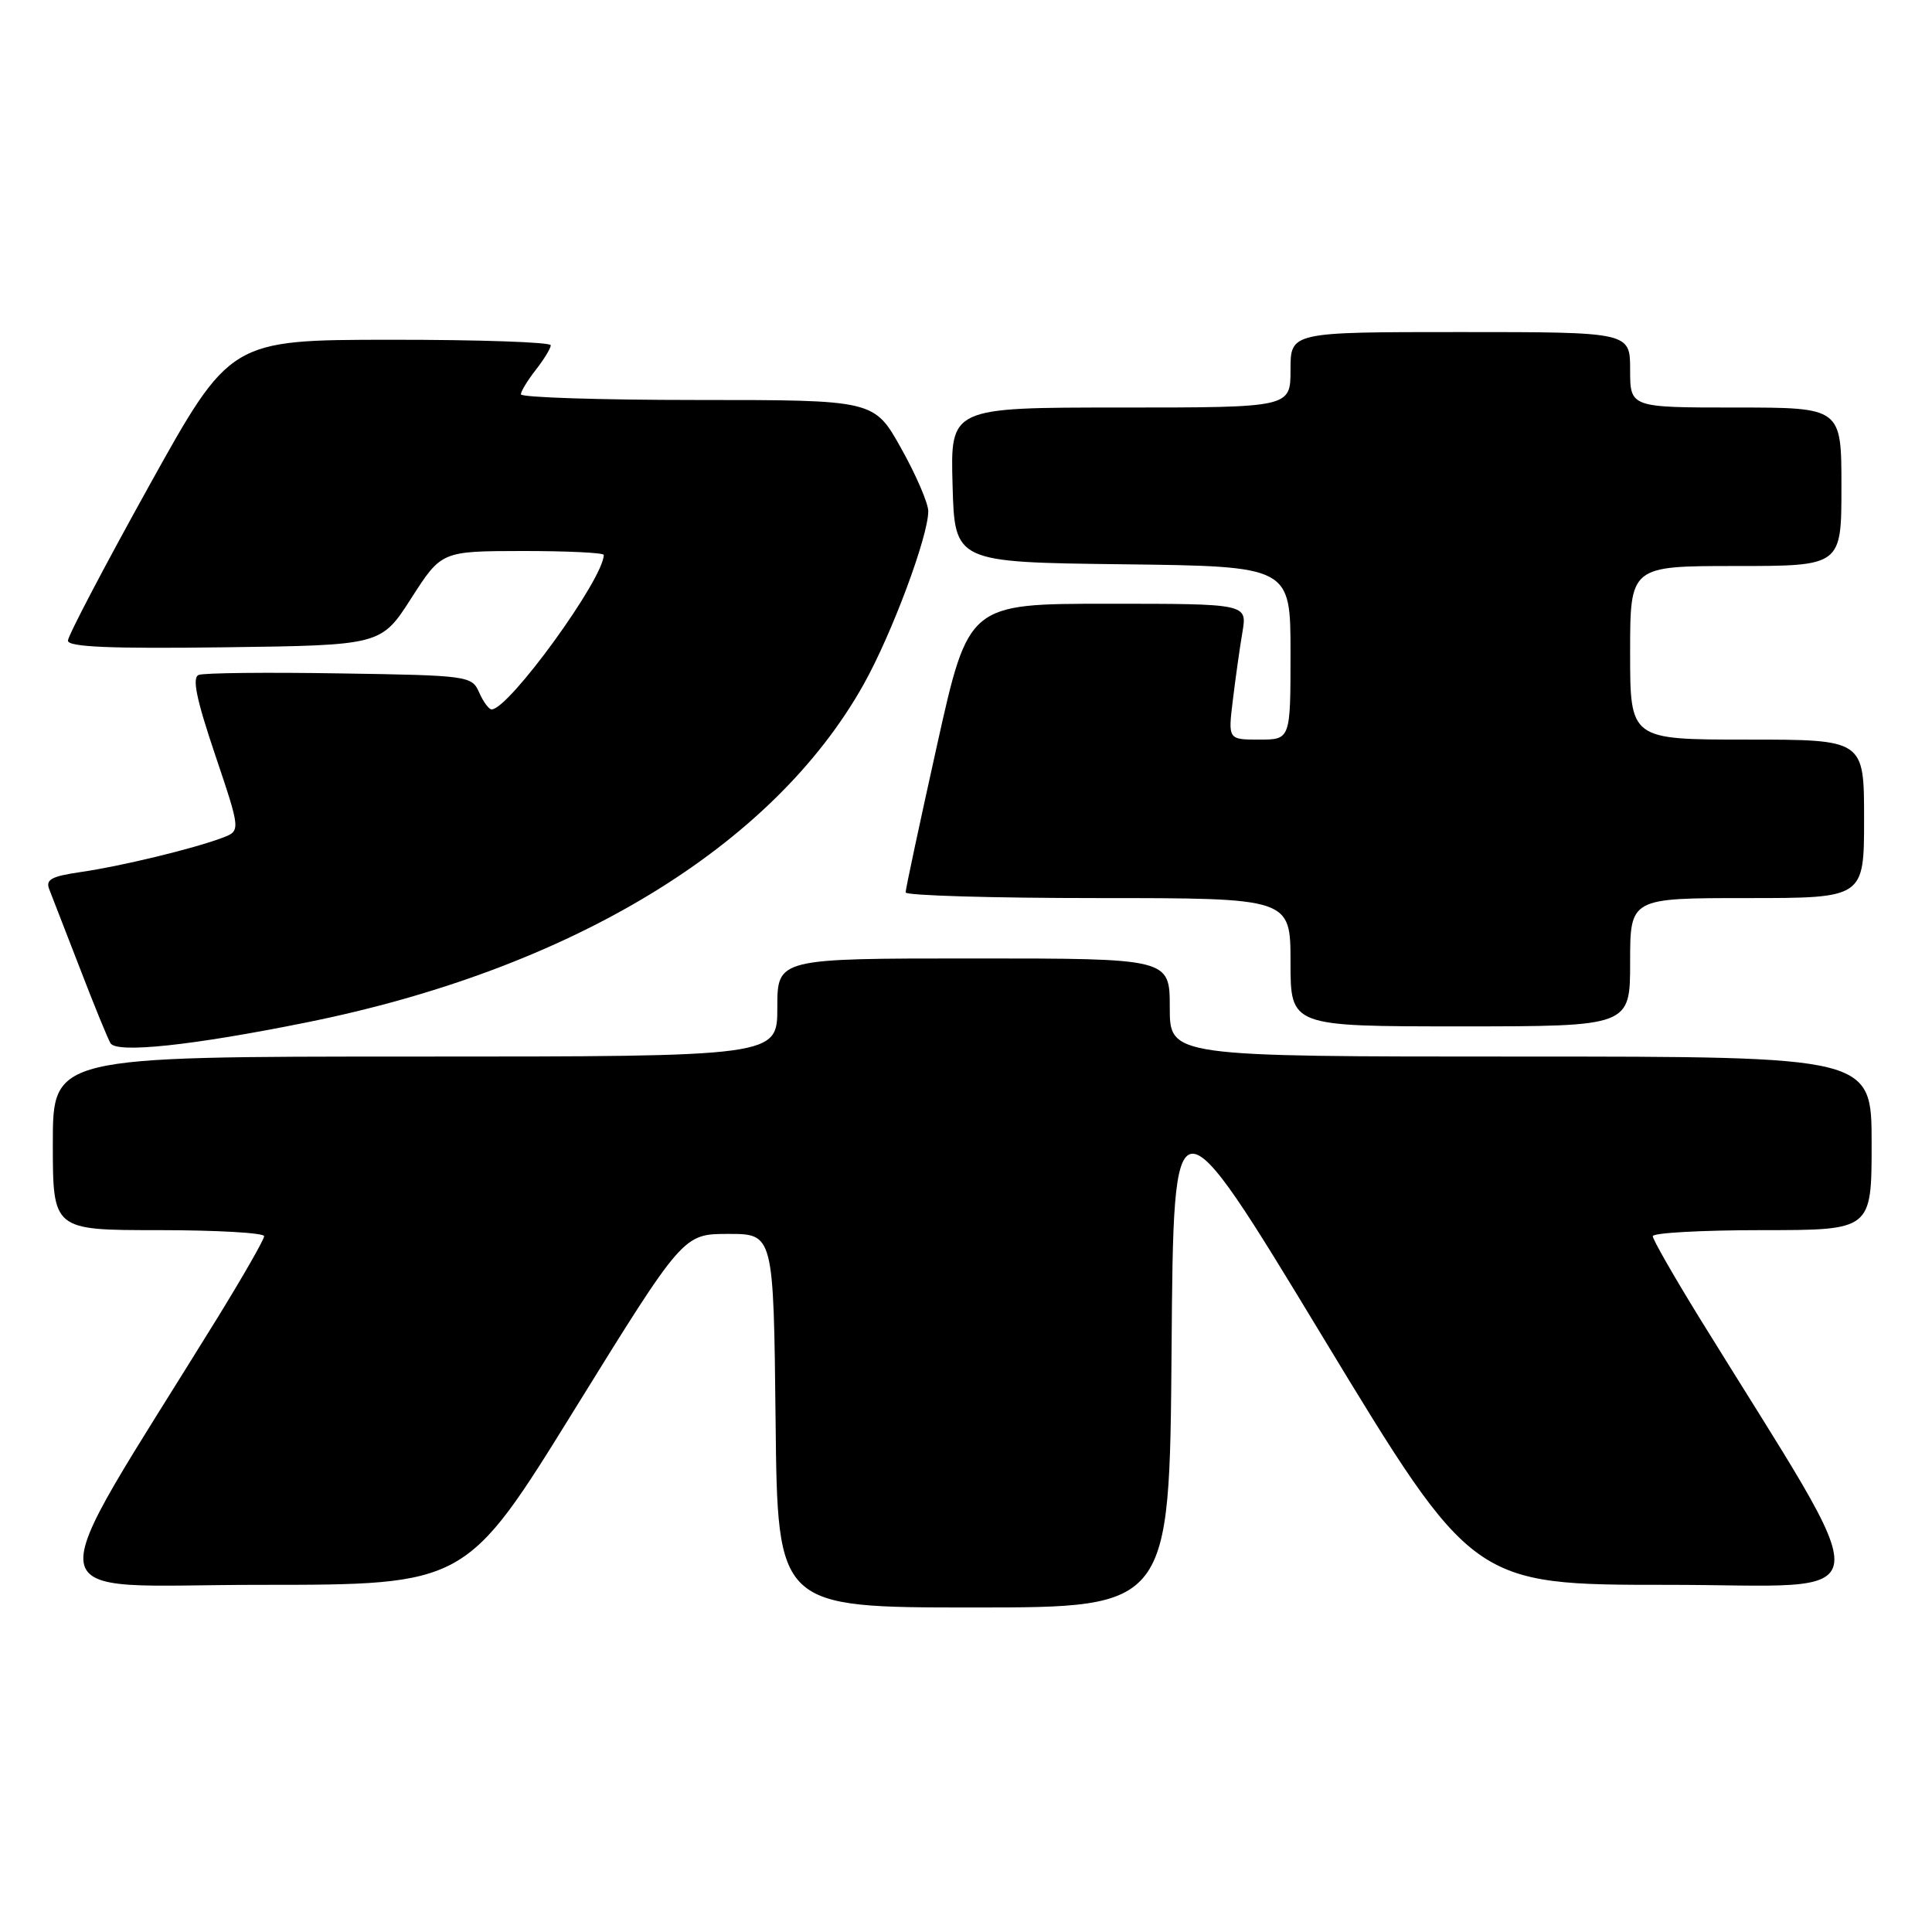 <?xml version="1.0" encoding="UTF-8" standalone="no"?>
<!DOCTYPE svg PUBLIC "-//W3C//DTD SVG 1.1//EN" "http://www.w3.org/Graphics/SVG/1.1/DTD/svg11.dtd" >
<svg xmlns="http://www.w3.org/2000/svg" xmlns:xlink="http://www.w3.org/1999/xlink" version="1.1" viewBox="0 0 256 256">
 <g >
 <path fill="currentColor"
d=" M 155.24 178.75 C 155.50 144.50 155.50 144.50 175.33 177.25 C 195.17 210.00 195.17 210.00 221.08 210.00 C 249.91 210.00 249.46 213.93 225.14 174.55 C 221.77 169.07 219.00 164.24 219.00 163.80 C 219.00 163.36 225.53 163.00 233.50 163.00 C 248.00 163.00 248.00 163.00 248.00 151.50 C 248.00 140.00 248.00 140.00 201.50 140.00 C 155.00 140.00 155.00 140.00 155.00 133.50 C 155.00 127.00 155.00 127.00 129.00 127.00 C 103.00 127.00 103.00 127.00 103.00 133.50 C 103.00 140.00 103.00 140.00 55.00 140.00 C 7.00 140.00 7.00 140.00 7.00 151.50 C 7.00 163.00 7.00 163.00 21.00 163.00 C 28.70 163.00 35.00 163.36 35.00 163.80 C 35.00 164.24 32.23 169.07 28.86 174.55 C 4.54 213.93 3.93 210.00 34.39 210.00 C 61.76 210.00 61.76 210.00 76.14 186.75 C 90.53 163.50 90.53 163.50 96.51 163.50 C 102.50 163.50 102.50 163.50 102.77 188.25 C 103.03 213.00 103.03 213.00 129.00 213.00 C 154.97 213.00 154.97 213.00 155.24 178.75 Z  M 40.60 135.48 C 75.63 128.43 102.42 112.17 114.45 90.66 C 118.18 83.99 123.00 71.06 123.00 67.74 C 123.00 66.69 121.39 62.94 119.41 59.41 C 115.83 53.00 115.83 53.00 92.41 53.00 C 79.54 53.00 69.01 52.66 69.02 52.25 C 69.03 51.84 69.92 50.38 71.00 49.00 C 72.08 47.62 72.97 46.16 72.98 45.75 C 72.99 45.34 63.44 45.01 51.75 45.02 C 30.50 45.04 30.50 45.04 19.75 64.39 C 13.84 75.04 9.00 84.26 9.00 84.89 C 9.00 85.73 14.64 85.97 29.75 85.77 C 50.50 85.50 50.50 85.50 54.50 79.26 C 58.50 73.03 58.50 73.03 69.25 73.01 C 75.16 73.01 80.00 73.24 80.00 73.53 C 80.00 76.68 67.43 94.00 65.14 94.00 C 64.78 94.00 64.03 92.99 63.49 91.75 C 62.52 89.56 62.06 89.49 45.04 89.23 C 35.43 89.07 27.01 89.16 26.33 89.43 C 25.43 89.77 26.01 92.62 28.50 99.99 C 31.90 110.09 31.90 110.09 29.47 111.01 C 25.70 112.44 16.00 114.79 10.69 115.55 C 6.78 116.12 6.00 116.55 6.54 117.87 C 6.90 118.77 8.73 123.49 10.61 128.36 C 12.48 133.23 14.30 137.68 14.65 138.24 C 15.48 139.59 25.45 138.54 40.60 135.48 Z  M 216.00 127.50 C 216.00 119.00 216.00 119.00 231.50 119.00 C 247.00 119.00 247.00 119.00 247.00 108.50 C 247.00 98.00 247.00 98.00 231.50 98.00 C 216.00 98.00 216.00 98.00 216.00 86.50 C 216.00 75.00 216.00 75.00 230.00 75.00 C 244.00 75.00 244.00 75.00 244.00 64.50 C 244.00 54.00 244.00 54.00 230.00 54.00 C 216.00 54.00 216.00 54.00 216.00 49.00 C 216.00 44.00 216.00 44.00 193.50 44.00 C 171.00 44.00 171.00 44.00 171.00 49.00 C 171.00 54.00 171.00 54.00 148.47 54.00 C 125.93 54.00 125.93 54.00 126.22 64.25 C 126.50 74.50 126.50 74.50 148.75 74.77 C 171.00 75.04 171.00 75.04 171.00 86.52 C 171.00 98.00 171.00 98.00 166.86 98.00 C 162.72 98.00 162.72 98.00 163.36 92.75 C 163.71 89.86 164.28 85.81 164.63 83.75 C 165.26 80.00 165.26 80.00 146.80 80.00 C 128.33 80.00 128.33 80.00 124.16 98.75 C 121.87 109.06 119.99 117.84 120.00 118.25 C 120.00 118.66 131.47 119.00 145.50 119.00 C 171.00 119.00 171.00 119.00 171.00 127.50 C 171.00 136.00 171.00 136.00 193.50 136.00 C 216.00 136.00 216.00 136.00 216.00 127.50 Z "/>
</g>
</svg>